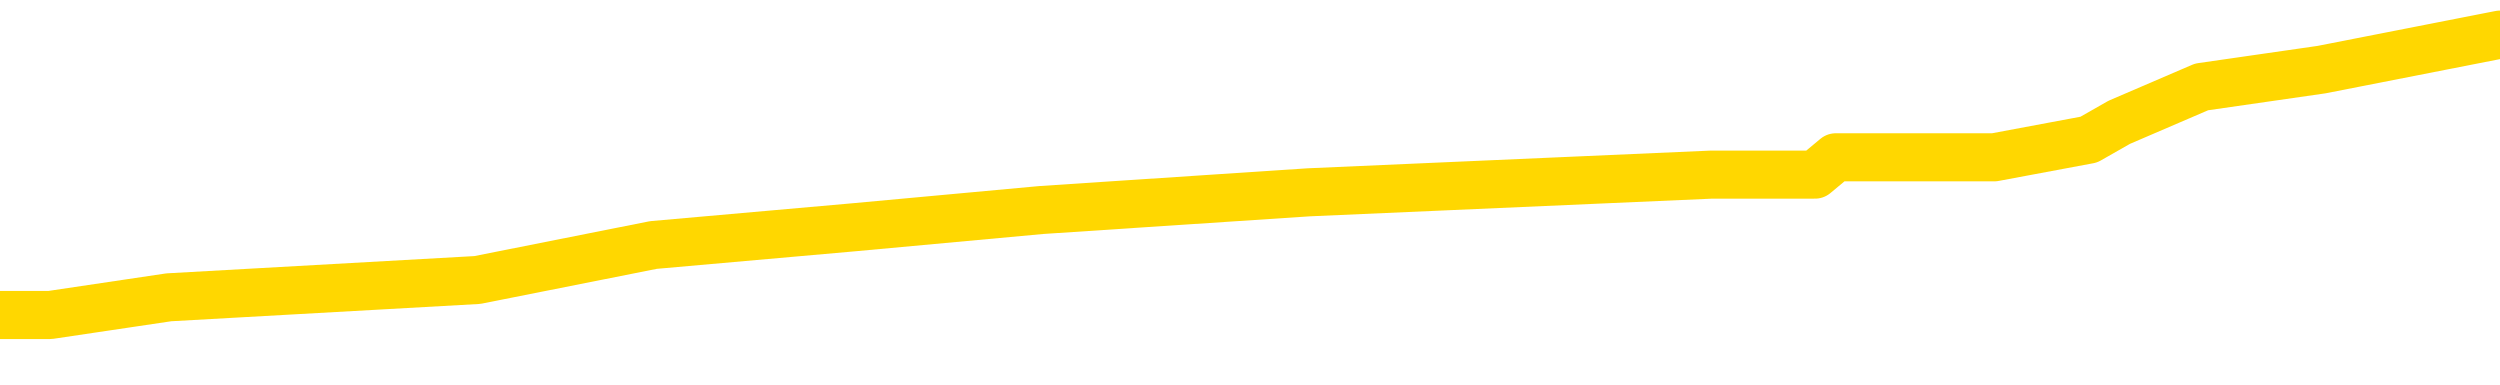 <svg xmlns="http://www.w3.org/2000/svg" version="1.1" viewBox="0 0 6500 1000">
	<path fill="none" stroke="gold" stroke-width="125" stroke-linecap="round" stroke-linejoin="round" d="M0 92159  L-609957 92159 L-609772 92113 L-609282 92022 L-608989 91977 L-608677 91886 L-608443 91840 L-608390 91749 L-608330 91658 L-608177 91612 L-608137 91521 L-608004 91475 L-607711 91430 L-607171 91430 L-606560 91384 L-606513 91384 L-605872 91339 L-605839 91339 L-605314 91339 L-605181 91293 L-604791 91202 L-604463 91111 L-604345 91020 L-604134 90928 L-603417 90928 L-602847 90883 L-602740 90883 L-602566 90837 L-602344 90746 L-601943 90701 L-601917 90609 L-600989 90518 L-600902 90427 L-600819 90336 L-600749 90245 L-600452 90199 L-600300 90108 L-598410 90154 L-598309 90154 L-598047 90154 L-597753 90199 L-597612 90108 L-597363 90108 L-597327 90062 L-597169 90017 L-596705 89926 L-596452 89880 L-596240 89789 L-595989 89743 L-595640 89698 L-594713 89607 L-594619 89515 L-594208 89470 L-593037 89379 L-591848 89333 L-591756 89242 L-591728 89151 L-591462 89060 L-591163 88969 L-591035 88877 L-590997 88786 L-590183 88786 L-589799 88832 L-588738 88877 L-588677 88877 L-588412 89789 L-587941 90655 L-587748 91521 L-587484 92387 L-587148 92341 L-587012 92296 L-586557 92250 L-585813 92205 L-585796 92159 L-585631 92068 L-585562 92068 L-585046 92022 L-584018 92022 L-583821 91977 L-583333 91931 L-582971 91886 L-582562 91886 L-582177 91931 L-580473 91931 L-580375 91931 L-580303 91931 L-580242 91931 L-580058 91886 L-579721 91886 L-579080 91840 L-579004 91794 L-578942 91794 L-578756 91749 L-578676 91749 L-578499 91703 L-578480 91658 L-578250 91658 L-577862 91612 L-576973 91612 L-576934 91567 L-576846 91521 L-576818 91430 L-575810 91384 L-575660 91293 L-575636 91247 L-575503 91202 L-575464 91156 L-574205 91111 L-574147 91111 L-573608 91065 L-573555 91065 L-573508 91065 L-573113 91020 L-572974 90974 L-572774 90928 L-572627 90928 L-572463 90928 L-572186 90974 L-571827 90974 L-571275 90928 L-570630 90883 L-570371 90792 L-570217 90746 L-569816 90701 L-569776 90655 L-569656 90609 L-569594 90655 L-569580 90655 L-569486 90655 L-569193 90609 L-569042 90427 L-568711 90336 L-568633 90245 L-568558 90199 L-568331 90062 L-568265 89971 L-568037 89880 L-567984 89789 L-567820 89743 L-566814 89698 L-566631 89652 L-566080 89607 L-565687 89515 L-565289 89470 L-564439 89379 L-564361 89333 L-563782 89288 L-563340 89288 L-563099 89242 L-562942 89242 L-562541 89151 L-562521 89151 L-562076 89105 L-561670 89060 L-561535 88969 L-561359 88877 L-561223 88786 L-560973 88695 L-559973 88649 L-559891 88604 L-559755 88558 L-559717 88513 L-558827 88467 L-558611 88422 L-558168 88376 L-558050 88330 L-557994 88285 L-557317 88285 L-557217 88239 L-557188 88239 L-555846 88194 L-555441 88148 L-555401 88103 L-554473 88057 L-554375 88011 L-554242 87966 L-553837 87920 L-553811 87875 L-553718 87829 L-553502 87783 L-553091 87692 L-551937 87601 L-551646 87510 L-551617 87419 L-551009 87373 L-550759 87282 L-550739 87237 L-549810 87191 L-549758 87100 L-549636 87054 L-549618 86963 L-549463 86917 L-549287 86826 L-549151 86781 L-549094 86735 L-548986 86690 L-548901 86644 L-548668 86598 L-548593 86553 L-548284 86507 L-548167 86462 L-547997 86416 L-547906 86371 L-547803 86371 L-547780 86325 L-547703 86325 L-547605 86234 L-547238 86188 L-547133 86143 L-546630 86097 L-546178 86051 L-546140 86006 L-546116 85960 L-546075 85915 L-545946 85869 L-545845 85824 L-545404 85778 L-545122 85732 L-544529 85687 L-544399 85641 L-544124 85550 L-543972 85505 L-543819 85459 L-543734 85368 L-543656 85322 L-543470 85277 L-543419 85277 L-543392 85231 L-543312 85185 L-543289 85140 L-543005 85049 L-542402 84958 L-541406 84912 L-541108 84866 L-540375 84821 L-540130 84775 L-540040 84730 L-539463 84684 L-538764 84639 L-538012 84593 L-537694 84547 L-537311 84456 L-537234 84411 L-536599 84365 L-536414 84319 L-536326 84319 L-536196 84319 L-535884 84274 L-535834 84228 L-535692 84183 L-535671 84137 L-534703 84092 L-534157 84046 L-533679 84046 L-533618 84046 L-533294 84046 L-533273 84000 L-533211 84000 L-533000 83955 L-532924 83909 L-532869 83864 L-532847 83818 L-532807 83773 L-532792 83727 L-532034 83681 L-532018 83636 L-531218 83590 L-531066 83545 L-530161 83499 L-529655 83453 L-529425 83362 L-529384 83362 L-529269 83317 L-529092 83271 L-528338 83317 L-528203 83271 L-528039 83226 L-527721 83180 L-527545 83089 L-526523 82998 L-526499 82907 L-526248 82861 L-526035 82770 L-525401 82724 L-525163 82633 L-525131 82542 L-524953 82451 L-524872 82360 L-524783 82314 L-524718 82223 L-524278 82132 L-524255 82086 L-523714 82041 L-523458 81995 L-522963 81949 L-522086 81904 L-522049 81858 L-521996 81813 L-521955 81767 L-521838 81721 L-521561 81676 L-521354 81585 L-521157 81494 L-521134 81402 L-521084 81311 L-521044 81266 L-520967 81220 L-520369 81129 L-520309 81083 L-520205 81038 L-520051 80992 L-519419 80947 L-518739 80901 L-518436 80810 L-518089 80764 L-517891 80719 L-517843 80628 L-517523 80582 L-516895 80536 L-516748 80491 L-516712 80445 L-516654 80400 L-516578 80309 L-516336 80309 L-516248 80263 L-516154 80217 L-515860 80172 L-515726 80126 L-515666 80081 L-515629 79989 L-515357 79989 L-514351 79944 L-514175 79898 L-514124 79898 L-513832 79853 L-513639 79762 L-513306 79716 L-512800 79670 L-512238 79579 L-512223 79488 L-512206 79443 L-512106 79351 L-511991 79260 L-511952 79169 L-511914 79123 L-511849 79123 L-511821 79078 L-511682 79123 L-511389 79123 L-511339 79123 L-511234 79123 L-510969 79078 L-510504 79032 L-510360 79032 L-510305 78941 L-510248 78896 L-510057 78850 L-509692 78804 L-509477 78804 L-509283 78804 L-509225 78804 L-509166 78713 L-509012 78668 L-508742 78622 L-508312 78850 L-508297 78850 L-508220 78804 L-508156 78759 L-508026 78440 L-508003 78394 L-507719 78349 L-507671 78303 L-507616 78257 L-507154 78212 L-507115 78212 L-507074 78166 L-506884 78121 L-506404 78075 L-505917 78030 L-505900 77984 L-505862 77938 L-505606 77893 L-505528 77802 L-505299 77756 L-505283 77665 L-504988 77574 L-504546 77528 L-504099 77483 L-503594 77437 L-503440 77391 L-503154 77346 L-503114 77255 L-502783 77209 L-502561 77164 L-502044 77072 L-501968 77027 L-501720 76936 L-501526 76845 L-501466 76799 L-500689 76753 L-500615 76753 L-500385 76708 L-500368 76708 L-500306 76662 L-500111 76617 L-499646 76617 L-499623 76571 L-499493 76571 L-498193 76571 L-498176 76571 L-498099 76525 L-498005 76525 L-497788 76525 L-497636 76480 L-497458 76525 L-497404 76571 L-497117 76617 L-497077 76617 L-496707 76617 L-496267 76617 L-496084 76617 L-495763 76571 L-495468 76571 L-495022 76480 L-494950 76434 L-494488 76343 L-494050 76298 L-493868 76252 L-492414 76161 L-492282 76115 L-491825 76024 L-491599 75979 L-491212 75887 L-490696 75796 L-489742 75705 L-488947 75614 L-488273 75568 L-487847 75477 L-487536 75432 L-487306 75295 L-486623 75158 L-486610 75021 L-486400 74839 L-486378 74793 L-486204 74702 L-485254 74657 L-484985 74566 L-484170 74520 L-483860 74429 L-483822 74383 L-483765 74292 L-483148 74247 L-482510 74155 L-480884 74110 L-480210 74064 L-479568 74064 L-479491 74064 L-479434 74064 L-479399 74064 L-479370 74019 L-479258 73927 L-479241 73882 L-479218 73836 L-479064 73791 L-479011 73700 L-478933 73654 L-478814 73608 L-478716 73563 L-478599 73517 L-478329 73426 L-478059 73381 L-478042 73289 L-477842 73244 L-477695 73153 L-477468 73107 L-477334 73061 L-477026 73016 L-476966 72970 L-476612 72879 L-476264 72834 L-476163 72788 L-476099 72697 L-476039 72651 L-475654 72560 L-475273 72515 L-475169 72469 L-474909 72423 L-474638 72332 L-474479 72287 L-474446 72241 L-474384 72195 L-474243 72150 L-474059 72104 L-474014 72059 L-473726 72059 L-473710 72013 L-473477 72013 L-473416 71968 L-473378 71968 L-472798 71922 L-472664 71876 L-472641 71694 L-472623 71375 L-472605 71010 L-472589 70646 L-472565 70281 L-472549 70008 L-472527 69689 L-472511 69370 L-472487 69187 L-472471 69005 L-472449 68868 L-472432 68777 L-472383 68640 L-472311 68504 L-472276 68276 L-472253 68093 L-472217 67911 L-472176 67729 L-472139 67638 L-472123 67455 L-472099 67319 L-472062 67227 L-472045 67091 L-472021 67000 L-472004 66908 L-471985 66817 L-471969 66726 L-471940 66589 L-471914 66453 L-471869 66407 L-471852 66316 L-471810 66270 L-471762 66179 L-471692 66088 L-471676 65997 L-471660 65906 L-471598 65860 L-471559 65814 L-471520 65769 L-471354 65723 L-471289 65678 L-471273 65632 L-471228 65541 L-471170 65495 L-470957 65450 L-470924 65404 L-470882 65359 L-470803 65313 L-470266 65268 L-470188 65222 L-470084 65131 L-469995 65085 L-469819 65040 L-469468 64994 L-469312 64948 L-468875 64903 L-468718 64857 L-468588 64812 L-467884 64721 L-467683 64675 L-466722 64584 L-466240 64538 L-466141 64538 L-466049 64493 L-465804 64447 L-465730 64402 L-465288 64310 L-465192 64265 L-465176 64219 L-465160 64174 L-465136 64128 L-464670 64082 L-464453 64037 L-464313 63991 L-464019 63946 L-463931 63900 L-463889 63855 L-463860 63809 L-463687 63763 L-463628 63718 L-463552 63672 L-463471 63627 L-463401 63627 L-463092 63581 L-463007 63536 L-462793 63490 L-462758 63444 L-462075 63399 L-461976 63353 L-461771 63308 L-461724 63262 L-461446 63216 L-461384 63171 L-461367 63080 L-461289 63034 L-460981 62943 L-460956 62897 L-460903 62806 L-460880 62761 L-460757 62715 L-460622 62624 L-460377 62578 L-460252 62578 L-459605 62533 L-459589 62533 L-459564 62533 L-459384 62442 L-459308 62396 L-459216 62350 L-458788 62305 L-458372 62259 L-457979 62168 L-457901 62123 L-457882 62077 L-457518 62031 L-457282 61986 L-457054 61940 L-456741 61895 L-456663 61849 L-456582 61758 L-456404 61667 L-456388 61621 L-456123 61530 L-456043 61484 L-455813 61439 L-455587 61393 L-455271 61393 L-455096 61348 L-454735 61348 L-454343 61302 L-454273 61211 L-454210 61165 L-454069 61074 L-454018 61029 L-453916 60938 L-453414 60892 L-453217 60846 L-452970 60801 L-452785 60755 L-452485 60710 L-452409 60664 L-452243 60573 L-451359 60527 L-451330 60436 L-451207 60345 L-450628 60299 L-450550 60254 L-449837 60254 L-449525 60254 L-449312 60254 L-449295 60254 L-448909 60254 L-448384 60163 L-447937 60117 L-447608 60072 L-447455 60026 L-447129 60026 L-446951 59980 L-446869 59980 L-446663 59889 L-446488 59844 L-445559 59798 L-444669 59752 L-444630 59707 L-444402 59707 L-444023 59661 L-443235 59616 L-443001 59570 L-442925 59525 L-442568 59479 L-441996 59388 L-441729 59342 L-441342 59297 L-441239 59297 L-441069 59297 L-440450 59297 L-440239 59297 L-439931 59297 L-439878 59251 L-439751 59206 L-439698 59160 L-439578 59114 L-439242 59023 L-438283 58978 L-438152 58886 L-437950 58841 L-437319 58795 L-437007 58750 L-436593 58704 L-436566 58659 L-436421 58613 L-436001 58567 L-434668 58567 L-434621 58522 L-434493 58431 L-434476 58385 L-433898 58294 L-433692 58248 L-433662 58203 L-433622 58157 L-433564 58112 L-433527 58066 L-433448 58020 L-433305 57975 L-432851 57929 L-432733 57884 L-432448 57838 L-432075 57793 L-431979 57747 L-431652 57701 L-431297 57656 L-431127 57610 L-431080 57565 L-430971 57519 L-430882 57474 L-430854 57428 L-430778 57337 L-430474 57291 L-430441 57200 L-430369 57154 L-430001 57109 L-429666 57063 L-429585 57063 L-429365 57018 L-429194 56972 L-429166 56927 L-428669 56881 L-428120 56790 L-427239 56744 L-427141 56653 L-427064 56608 L-426789 56562 L-426542 56471 L-426468 56425 L-426406 56334 L-426288 56288 L-426245 56243 L-426135 56197 L-426058 56106 L-425358 56061 L-425112 56015 L-425072 55969 L-424916 55924 L-424317 55924 L-424090 55924 L-423998 55924 L-423523 55924 L-422925 55833 L-422406 55787 L-422385 55742 L-422239 55696 L-421919 55696 L-421377 55696 L-421145 55696 L-420975 55696 L-420488 55650 L-420261 55605 L-420176 55559 L-419830 55514 L-419504 55514 L-418981 55468 L-418653 55422 L-418053 55377 L-417855 55286 L-417803 55240 L-417763 55195 L-417481 55149 L-416797 55058 L-416487 55012 L-416462 54921 L-416271 54876 L-416048 54830 L-415962 54784 L-415298 54693 L-415274 54648 L-415052 54556 L-414722 54511 L-414370 54420 L-414165 54374 L-413933 54283 L-413675 54237 L-413485 54146 L-413438 54101 L-413211 54055 L-413176 54010 L-413020 53964 L-412806 53918 L-412632 53873 L-412541 53827 L-412264 53782 L-412020 53736 L-411705 53690 L-411279 53690 L-411241 53690 L-410758 53690 L-410525 53690 L-410313 53645 L-410087 53599 L-409537 53599 L-409290 53554 L-408456 53554 L-408400 53508 L-408378 53463 L-408220 53417 L-407759 53371 L-407718 53326 L-407378 53235 L-407245 53189 L-407022 53144 L-406450 53098 L-405978 53052 L-405783 53007 L-405591 52961 L-405401 52916 L-405299 52870 L-404931 52824 L-404885 52779 L-404803 52733 L-403510 52688 L-403461 52642 L-403193 52642 L-403048 52642 L-402497 52642 L-402380 52597 L-402299 52551 L-401939 52505 L-401716 52460 L-401434 52414 L-401105 52323 L-400597 52278 L-400485 52232 L-400406 52186 L-400242 52141 L-399947 52141 L-399479 52141 L-399282 52186 L-399231 52186 L-398582 52141 L-398460 52095 L-398006 52095 L-397970 52050 L-397502 52004 L-397391 51958 L-397375 51913 L-397158 51913 L-396978 51867 L-396446 51867 L-395416 51867 L-395217 51822 L-394759 51776 L-393810 51685 L-393712 51639 L-393358 51548 L-393297 51503 L-393283 51457 L-393247 51412 L-392878 51366 L-392758 51320 L-392516 51275 L-392352 51229 L-392165 51184 L-392044 51138 L-390973 51047 L-390115 51001 L-389903 50910 L-389806 50865 L-389632 50773 L-389298 50728 L-389226 50682 L-389169 50637 L-388993 50637 L-388605 50591 L-388369 50546 L-388258 50500 L-388141 50454 L-387160 50409 L-387135 50363 L-386540 50272 L-386508 50272 L-386359 50226 L-386075 50181 L-385163 50181 L-384217 50181 L-384064 50135 L-383961 50135 L-383830 50090 L-383687 50044 L-383660 49999 L-383546 49953 L-383328 49907 L-382646 49862 L-382517 49816 L-382214 49771 L-381974 49680 L-381641 49634 L-381002 49588 L-380660 49497 L-380598 49452 L-380443 49452 L-379521 49452 L-379051 49452 L-379007 49452 L-378994 49406 L-378953 49360 L-378931 49315 L-378904 49269 L-378760 49224 L-378337 49178 L-378002 49178 L-377811 49133 L-377383 49133 L-377195 49087 L-376806 48996 L-376271 48950 L-375899 48905 L-375877 48905 L-375627 48859 L-375509 48814 L-375433 48768 L-375297 48722 L-375258 48677 L-375178 48631 L-374784 48586 L-374288 48540 L-374176 48449 L-374003 48403 L-373695 48358 L-373247 48312 L-372924 48267 L-372782 48175 L-372355 48084 L-372201 47993 L-372146 47902 L-371332 47856 L-371313 47811 L-370941 47765 L-370884 47765 L-369755 47720 L-369687 47720 L-369129 47674 L-368934 47628 L-368798 47583 L-368564 47537 L-368217 47492 L-368183 47401 L-368147 47355 L-368079 47264 L-367730 47218 L-367558 47173 L-367073 47127 L-367057 47082 L-366732 47036 L-366574 46990 L-365433 46899 L-365409 46854 L-365217 46762 L-365023 46717 L-364773 46671 L-364756 46626 L-363736 46580 L-363438 46535 L-363363 46489 L-363226 46398 L-363051 46352 L-362474 46261 L-362258 46216 L-362195 46170 L-362064 46124 L-362027 46033 L-361504 45988 L-361366 63946 L-361352 63946 L-361329 63946 L-361308 63946 L-361081 45942 L-360305 45942 L-360264 45942 L-359896 45942 L-359818 45896 L-359766 45851 L-359093 45805 L-358350 45760 L-357925 45760 L-357478 45714 L-356416 45669 L-356104 45577 L-355694 45577 L-355622 45532 L-355098 45532 L-355003 45532 L-354985 45532 L-354541 45486 L-354355 45395 L-353575 45304 L-352903 45258 L-352490 45122 L-352259 45030 L-352118 44985 L-352036 44894 L-352016 44848 L-351940 44848 L-351812 44803 L-351495 44848 L-351271 44848 L-350946 44803 L-350884 44803 L-350514 44803 L-350481 44803 L-350272 44803 L-349604 44803 L-349527 44803 L-349369 44711 L-349258 44711 L-348932 44666 L-348777 44620 L-348436 44620 L-348379 44529 L-348041 44438 L-347837 44392 L-347784 44301 L-346408 44256 L-346278 44210 L-345845 44164 L-345524 44119 L-344697 44028 L-344573 43982 L-343842 43891 L-343687 43800 L-343646 43754 L-343592 43709 L-343569 43663 L-343455 43618 L-343158 43572 L-342869 43526 L-342814 43481 L-342694 43435 L-342663 43390 L-342564 43344 L-342120 43344 L-341968 43298 L-341133 43298 L-340591 43253 L-340256 43253 L-340241 43207 L-340165 43162 L-340049 43116 L-339854 43071 L-339590 43025 L-338755 42979 L-338659 42934 L-338137 42888 L-338096 42843 L-337996 42797 L-337168 42797 L-337033 42752 L-336694 42752 L-336140 42706 L-335761 42660 L-335598 42615 L-335288 42569 L-334475 42524 L-334169 42478 L-333901 42478 L-333579 42478 L-333258 42524 L-332983 42524 L-332154 42432 L-332059 42387 L-331966 42250 L-331862 42113 L-331475 41977 L-330995 41886 L-330979 41840 L-330860 41794 L-330492 41703 L-330397 41658 L-329563 41567 L-329486 41521 L-329187 41475 L-329096 41430 L-328689 41339 L-328579 41247 L-327879 41202 L-327406 41156 L-327346 41111 L-327127 41020 L-326854 40974 L-326741 40928 L-325713 40883 L-325327 40837 L-325307 40792 L-324974 40746 L-324729 40701 L-324296 40655 L-324186 40609 L-324068 40564 L-323616 40473 L-323026 40427 L-322689 40381 L-320797 40336 L-320683 40245 L-320471 40199 L-319153 40154 L-319046 29898 L-318980 19780 L-318944 10436 L-318882 10436 L-318383 20600 L-317708 30628 L-317686 39880 L-317415 39789 L-316447 39789 L-315758 39743 L-315596 39698 L-315055 39652 L-314966 39607 L-313946 39561 L-312999 39470 L-312633 39515 L-312530 39561 L-311942 39561 L-311882 39561 L-311782 39515 L-311342 39424 L-311234 39379 L-310793 39333 L-309793 39196 L-309536 39060 L-309434 38923 L-309303 38832 L-308937 38741 L-308356 38649 L-308325 38604 L-308009 38558 L-306026 38513 L-305911 38467 L-305843 38467 L-305484 38422 L-303866 38376 L-303688 38376 L-303544 38376 L-302721 38422 L-302669 38467 L-302614 38467 L-302180 38467 L-301200 38513 L-301126 38513 L-300041 38467 L-299828 38467 L-299112 38376 L-298723 38330 L-298505 38239 L-298185 38148 L-297691 38057 L-297564 38011 L-297335 37920 L-297102 37829 L-297043 37783 L-296754 37738 L-296482 37647 L-295452 37601 L-293787 37556 L-293367 37510 L-293230 37464 L-293074 37464 L-292769 37419 L-292541 37328 L-292382 37282 L-292223 37191 L-292054 37100 L-292006 37054 L-291953 37009 L-291931 37009 L-291545 36963 L-291295 36963 L-291025 36963 L-290864 36963 L-290775 36963 L-289116 36963 L-288951 37009 L-288571 36963 L-288111 36963 L-287501 36872 L-286408 36826 L-285977 36781 L-285946 36735 L-285883 36690 L-285866 36644 L-284162 36598 L-284120 36553 L-283654 36507 L-283467 36462 L-283435 36371 L-282839 36325 L-282790 36279 L-282467 36234 L-282416 36188 L-282206 36143 L-282188 36097 L-281921 36006 L-281869 35960 L-281400 35915 L-280889 35824 L-280811 35824 L-280517 35778 L-280500 35732 L-280461 35687 L-280390 35641 L-280233 35596 L-279287 35596 L-279231 35596 L-278710 35596 L-278517 35550 L-278416 35550 L-278190 35505 L-277681 35505 L-277293 36735 L-277223 36735 L-276875 36690 L-276518 36644 L-275389 35322 L-275337 35231 L-275111 35185 L-275077 35140 L-274952 35049 L-274854 35049 L-274589 35049 L-273849 35094 L-273270 35094 L-272977 35094 L-272271 35094 L-272092 35049 L-272069 35049 L-271433 35003 L-271122 34958 L-270725 34958 L-270696 34912 L-270675 34866 L-270521 34821 L-269836 34821 L-269819 34821 L-269479 34821 L-269207 34775 L-269170 34730 L-269113 34639 L-269091 34593 L-269020 34547 L-268688 34502 L-268581 34456 L-268553 34365 L-268355 34319 L-268202 34274 L-267334 34228 L-266771 34137 L-266755 34137 L-266654 34092 L-266552 34137 L-266405 34137 L-266327 34137 L-266289 34092 L-266234 34046 L-266160 34000 L-266015 33955 L-265534 33955 L-265129 33909 L-264263 33955 L-264243 33955 L-263985 33955 L-263909 33955 L-263880 33909 L-263869 33818 L-263852 33773 L-263559 33727 L-263520 33681 L-263448 33636 L-263374 33590 L-263169 33545 L-263009 33408 L-262708 33271 L-262630 33089 L-262613 32952 L-262397 32861 L-262166 32861 L-262056 32907 L-261686 32952 L-261528 32952 L-261296 32952 L-261128 32952 L-260983 32907 L-260851 32861 L-259575 32770 L-259171 32679 L-259111 32633 L-258994 32542 L-258569 32496 L-258553 32405 L-258491 32360 L-258218 32268 L-258106 32223 L-257823 32132 L-257546 32086 L-257121 31995 L-257099 31949 L-257020 31904 L-256895 31858 L-256308 31813 L-255917 31767 L-255581 31721 L-254992 31676 L-254890 31676 L-254720 31630 L-254583 31630 L-253756 31585 L-252570 31539 L-252534 31494 L-252479 31494 L-252258 31448 L-252053 31448 L-251899 31448 L-251642 31402 L-251565 31357 L-251023 31311 L-250986 31266 L-250738 31220 L-250350 31175 L-249524 31129 L-249166 31083 L-248856 31083 L-248598 31038 L-248374 30992 L-247968 30947 L-247851 30901 L-247668 30855 L-247615 30855 L-247426 30810 L-247256 30764 L-247227 30719 L-246946 30673 L-246636 30628 L-246498 30582 L-246188 30536 L-245994 30536 L-245979 30491 L-245260 30491 L-245126 30400 L-244828 30354 L-244738 30309 L-244137 30309 L-244099 30263 L-244020 30217 L-243400 30172 L-243249 30081 L-243208 30035 L-242897 29989 L-242706 29944 L-242513 29853 L-242457 29762 L-242148 29716 L-242096 29670 L-242041 29716 L-242016 29716 L-241891 29716 L-241080 29670 L-241004 29625 L-240463 29579 L-240194 29534 L-239535 29488 L-238627 29443 L-238386 29397 L-237854 29351 L-237637 29306 L-236529 29351 L-236479 29351 L-235703 29351 L-235155 29306 L-235044 29260 L-234892 29169 L-234836 29123 L-234671 29078 L-234294 29032 L-233846 28987 L-233791 28941 L-233637 28896 L-232957 28850 L-232737 28804 L-232219 28759 L-231370 28668 L-231354 28622 L-229563 28577 L-229009 28531 L-228891 28485 L-227886 28440 L-227849 28394 L-227616 28394 L-227524 28394 L-227484 28394 L-227152 28349 L-226800 28303 L-226535 28212 L-226248 28166 L-225937 28075 L-225683 27984 L-225589 27938 L-225099 27893 L-224892 27847 L-224326 27802 L-224212 27847 L-223861 27802 L-223810 27802 L-223769 27802 L-223166 27711 L-222432 27619 L-221851 27528 L-221615 27437 L-221075 27300 L-220922 27209 L-220421 27164 L-220211 27072 L-220188 27072 L-220129 27027 L-219167 27027 L-218989 26981 L-218547 26936 L-218523 26845 L-218368 26799 L-218286 26799 L-218136 26845 L-217489 26845 L-217439 26799 L-216319 26753 L-215335 26708 L-215274 26662 L-214553 26617 L-213688 26571 L-213309 26525 L-213091 26525 L-212331 26480 L-212279 26434 L-211970 26343 L-211118 26343 L-210925 26298 L-210749 26252 L-210524 26252 L-210398 26206 L-210205 26206 L-209973 26161 L-209803 26206 L-209517 26161 L-209238 26161 L-209155 26115 L-208984 26070 L-208968 25979 L-208813 25933 L-208774 25887 L-207999 25842 L-207922 25842 L-207690 25751 L-207263 25705 L-206918 25659 L-206335 25614 L-206066 25614 L-205807 25614 L-205677 25523 L-205661 25477 L-205547 25432 L-205524 25386 L-205290 25340 L-205253 25295 L-203937 25295 L-203882 25249 L-203203 25158 L-202630 25158 L-202505 25158 L-202352 25158 L-202275 25158 L-201963 25067 L-201690 25021 L-201601 24930 L-201499 24930 L-200571 24885 L-200495 24885 L-200131 24885 L-200106 24839 L-200070 24793 L-199294 24702 L-199202 24657 L-199062 24611 L-198661 24566 L-198399 24566 L-198155 24611 L-197941 24566 L-197861 24566 L-197785 24566 L-197708 24566 L-197521 24611 L-197455 24611 L-197205 24611 L-197150 24566 L-197013 24520 L-196933 24429 L-196820 24383 L-196596 24338 L-196432 24292 L-196391 24247 L-196222 24201 L-195851 24155 L-195836 24110 L-195720 24064 L-194999 24019 L-194963 23973 L-194830 23973 L-194482 23927 L-194071 23927 L-194035 23927 L-193957 23882 L-193918 23836 L-193554 23791 L-193349 23745 L-193334 23700 L-192989 23654 L-192640 23654 L-192315 23654 L-192213 23608 L-192060 23608 L-191866 23563 L-191634 23563 L-191542 23563 L-191386 23563 L-191309 23563 L-191268 23517 L-191155 23472 L-191131 23426 L-190881 23426 L-190742 23335 L-190164 23198 L-189336 23107 L-188848 23016 L-188727 22970 L-188688 22925 L-188675 22879 L-188523 22788 L-188422 22697 L-188189 22651 L-187799 22560 L-187494 22515 L-187479 22469 L-187308 22423 L-187070 22332 L-186473 22332 L-185869 22287 L-185830 22287 L-185789 22287 L-185636 22241 L-185583 22195 L-185520 22150 L-185452 22104 L-185398 22013 L-185373 21968 L-185326 21922 L-185231 21831 L-185094 21785 L-184941 21740 L-184809 21694 L-184768 21694 L-184732 21649 L-184670 21603 L-184397 21512 L-184083 21466 L-184042 21375 L-183957 21329 L-183779 21284 L-183542 21238 L-183184 21193 L-183154 21147 L-182585 21102 L-182462 21056 L-182226 21010 L-182203 21010 L-181922 20965 L-181637 20965 L-181381 20965 L-180809 20919 L-180513 20874 L-180437 20828 L-179738 20783 L-179660 20737 L-179625 20691 L-179599 20646 L-179547 20555 L-179353 20509 L-179213 20418 L-179177 20372 L-179137 20327 L-178541 20281 L-178309 20236 L-178026 20555 L-177971 20828 L-177897 21147 L-177819 21421 L-177583 21329 L-177339 21284 L-177204 21238 L-177097 21193 L-177017 21147 L-176630 21056 L-176503 21010 L-176351 20965 L-176313 20919 L-176167 20874 L-175945 20828 L-175772 20783 L-175703 20737 L-174881 20646 L-174865 20646 L-174570 20600 L-173783 20555 L-173473 20555 L-173327 20509 L-173098 20463 L-172898 20372 L-171961 20327 L-171924 20281 L-171901 20236 L-171860 20144 L-171592 20099 L-170995 20053 L-170932 20008 L-170896 19962 L-170879 19917 L-170184 19917 L-169983 19917 L-169951 19917 L-169618 19917 L-169510 19871 L-168885 19780 L-168381 19734 L-168344 19643 L-167902 19643 L-167805 19597 L-167647 19597 L-167333 19597 L-167321 19597 L-166881 19643 L-166399 19689 L-166270 19689 L-165950 19689 L-165881 19643 L-165577 19643 L-165401 19597 L-165208 19552 L-164965 19461 L-164767 19370 L-164742 19278 L-164164 19233 L-164094 19187 L-163684 19142 L-163630 19096 L-163583 19051 L-163220 19005 L-163073 18959 L-162868 18914 L-162772 18914 L-162617 18868 L-162555 18823 L-162407 18731 L-162307 18686 L-161750 18686 L-161728 18777 L-161556 18823 L-161014 18868 L-160953 18868 L-160899 18777 L-160870 18686 L-160799 18640 L-160783 18549 L-160719 18504 L-160683 18412 L-160528 18367 L-160202 18321 L-159636 18276 L-159622 18230 L-159560 18139 L-159458 18048 L-159412 18048 L-159169 18002 L-158747 18002 L-158592 18002 L-156851 17911 L-156309 17865 L-155366 17820 L-154957 17774 L-154415 17683 L-154219 17638 L-154050 17592 L-153755 17546 L-153640 17501 L-153625 17501 L-153470 17455 L-153330 17410 L-153253 17319 L-153122 17319 L-152774 17319 L-152403 17364 L-151805 17364 L-151629 17364 L-151473 17319 L-151204 17273 L-151053 17273 L-150762 17410 L-150738 17501 L-150655 17592 L-150427 17683 L-149728 17638 L-149601 17592 L-149170 17546 L-149076 17501 L-147871 17501 L-147822 17455 L-147528 17455 L-147125 17410 L-146849 17319 L-146830 17273 L-146712 17227 L-146636 17182 L-146454 17136 L-145974 17091 L-145523 17000 L-145113 16954 L-145082 16908 L-144664 16863 L-144550 16863 L-144432 16863 L-144417 16863 L-144222 16817 L-144201 16726 L-143969 16680 L-143525 16635 L-143206 16544 L-142741 16544 L-142576 16498 L-142421 16453 L-142265 16453 L-141812 16453 L-141492 16453 L-141438 16498 L-141066 16498 L-141029 16544 L-140702 16544 L-140586 16498 L-140487 16453 L-140161 16361 L-139774 16316 L-139513 16270 L-139155 16179 L-138898 16134 L-136728 16088 L-136679 16042 L-136656 15997 L-136245 15997 L-136183 15997 L-136113 16042 L-135882 16042 L-135571 15997 L-135268 15906 L-135224 15860 L-134916 15814 L-134783 15769 L-134566 15723 L-133854 15678 L-133699 15678 L-133561 15632 L-133412 15632 L-133391 15632 L-133197 15587 L-133171 15541 L-133080 15495 L-133058 15450 L-133042 15404 L-132942 15359 L-132013 15313 L-131555 15313 L-130463 15222 L-130041 15222 L-129637 15176 L-129598 15131 L-129344 15085 L-128570 14994 L-128554 14948 L-128529 14903 L-128336 14857 L-127600 14812 L-127331 14766 L-127290 14721 L-126891 14629 L-126866 14584 L-126077 14538 L-125397 14493 L-124026 14447 L-123756 14402 L-123707 14356 L-123170 14265 L-123137 14219 L-123035 14128 L-122711 14082 L-122632 14037 L-122363 14037 L-121450 13991 L-121312 13991 L-121063 13900 L-120517 13900 L-120095 13855 L-119902 13809 L-119887 13809 L-119749 13718 L-119655 13672 L-119528 13627 L-119268 13581 L-119243 13490 L-119152 13444 L-118842 13399 L-118781 13353 L-118664 13353 L-118315 13353 L-117504 13353 L-117273 13262 L-116444 13262 L-116211 13171 L-115995 13125 L-115476 13125 L-114838 13080 L-114422 13034 L-114100 12989 L-113619 12943 L-113193 12943 L-113132 12897 L-112784 12897 L-112743 12852 L-112729 12806 L-112630 12715 L-112584 12715 L-112099 12670 L-111298 12670 L-110963 12670 L-109882 12624 L-109402 12578 L-109379 12533 L-109239 12487 L-108683 12442 L-107986 12396 L-107677 12350 L-107456 12305 L-107351 12259 L-107248 12168 L-106577 12123 L-106483 12077 L-106461 12077 L-106384 12031 L-106206 12031 L-106034 12031 L-105853 11986 L-105840 11940 L-105764 11895 L-105599 11849 L-105084 11804 L-105068 11758 L-104928 11758 L-104565 11712 L-104541 11712 L-104411 11667 L-104386 11621 L-104024 11576 L-103498 11484 L-103405 11439 L-103189 11348 L-103095 11302 L-103071 11257 L-102607 11211 L-102530 11211 L-102128 11165 L-101677 11165 L-100425 11120 L-100387 11074 L-99955 11029 L-99922 10983 L-99203 10938 L-99027 10892 L-98891 10846 L-98585 10801 L-98530 10755 L-98505 10664 L-98489 10573 L-98314 10527 L-98124 10482 L-97617 10482 L-97243 10117 L-96905 9707 L-96866 9342 L-96147 9023 L-96054 8978 L-96015 8932 L-95473 8932 L-95450 8886 L-95048 8841 L-94622 8795 L-94351 8795 L-94171 8750 L-93926 8659 L-93902 8613 L-93846 8522 L-93229 8476 L-92726 8431 L-92339 8431 L-91720 8476 L-91504 8476 L-91349 8522 L-90057 8431 L-89957 8385 L-89515 8294 L-89184 8248 L-88883 8157 L-88641 8112 L-87906 8020 L-87327 7975 L-86497 7929 L-86397 7884 L-85839 7838 L-85701 7793 L-84060 7747 L-83999 7747 L-83905 7747 L-82938 7747 L-82760 7701 L-82473 7701 L-82255 7701 L-82177 7656 L-81906 7656 L-81791 7610 L-81638 7565 L-81327 7519 L-81249 7474 L-81158 7474 L-81081 7428 L-80964 7428 L-80785 7382 L-80693 7337 L-80655 7291 L-80152 7291 L-79933 7246 L-79804 7246 L-79649 7200 L-79594 7154 L-79470 7154 L-79085 7109 L-78576 7063 L-78504 7018 L-78024 6972 L-77947 6927 L-77846 6927 L-77613 6881 L-77148 6881 L-76918 6881 L-76902 6881 L-76670 6881 L-76515 6881 L-76453 6881 L-76260 6835 L-75989 6744 L-75238 6699 L-74285 6699 L-74249 6653 L-74024 6653 L-73584 6653 L-73303 6562 L-72955 6516 L-71886 6471 L-70958 6471 L-70827 6471 L-70781 6471 L-70711 6425 L-70557 6425 L-70479 6334 L-70306 6243 L-69871 6152 L-69667 6106 L-69606 6015 L-69024 5969 L-68870 5878 L-68754 5833 L-68714 5787 L-68544 5742 L-68407 5696 L-68196 5605 L-68119 5559 L-68096 5514 L-67887 5422 L-67477 5377 L-67453 5331 L-67229 5286 L-67084 5240 L-67049 5195 L-67036 5149 L-67013 5103 L-66780 5058 L-66595 5012 L-66377 4967 L-66352 4921 L-65663 4876 L-65559 4830 L-65524 4784 L-65503 4739 L-65309 4693 L-65256 4648 L-65139 4556 L-65057 4556 L-64946 4511 L-64632 4465 L-64172 4420 L-63917 4374 L-63683 4283 L-63553 4237 L-63201 4192 L-63142 4146 L-62989 4101 L-62417 4010 L-62330 3964 L-62177 3873 L-61881 3782 L-61511 3690 L-61208 3599 L-61131 3554 L-60726 3508 L-60558 3508 L-60414 3508 L-59874 3508 L-59814 3508 L-59798 3417 L-59632 3371 L-59426 3326 L-59351 3326 L-59258 3280 L-58848 3235 L-58833 3189 L-58809 3189 L-58616 3144 L-58540 3554 L-58369 3964 L-58307 4329 L-58291 4739 L-57777 4693 L-57555 4648 L-56936 4556 L-56683 4511 L-56489 4465 L-56450 4420 L-56376 4420 L-56311 4420 L-55660 4420 L-55622 4465 L-55448 4465 L-55382 4465 L-54708 4465 L-54319 4374 L-54057 4329 L-53819 4283 L-53741 4192 L-53726 4101 L-53524 4055 L-53153 3964 L-52927 3918 L-52292 3873 L-52272 3873 L-51885 3827 L-51791 3827 L-51733 3782 L-51457 3736 L-51148 3736 L-51070 3690 L-50219 3736 L-49877 3964 L-49440 4237 L-49006 4465 L-48511 4693 L-48361 4648 L-48093 4693 L-46855 4739 L-46798 4830 L-45034 4876 L-44844 4830 L-43834 4784 L-43683 4739 L-43307 4830 L-42986 4921 L-42381 5012 L-42311 5103 L-42134 5058 L-41306 5012 L-41167 4967 L-40780 4921 L-40596 4876 L-40552 4830 L-40432 4784 L-40222 4739 L-39775 4648 L-39427 4602 L-39294 4556 L-38886 4511 L-38535 4511 L-38250 4465 L-38057 4420 L-37902 4420 L-37738 4374 L-37670 4329 L-37570 4329 L-37336 4283 L-37220 4283 L-37167 4237 L-36625 4237 L-36161 4192 L-34979 4192 L-34845 4192 L-34821 4192 L-34768 4192 L-34100 4192 L-33065 4101 L-32872 4055 L-32692 4010 L-32540 4010 L-32500 3964 L-32485 3964 L-32423 3918 L-32098 3873 L-30938 3827 L-30744 3782 L-30567 3736 L-29453 3690 L-28593 3645 L-28487 3645 L-28013 3599 L-27821 3599 L-25499 3554 L-25421 3508 L-25300 3417 L-25266 3371 L-25228 3280 L-25134 3144 L-24918 3052 L-24337 2961 L-23951 2916 L-23178 2870 L-23100 2824 L-22403 2824 L-21861 2824 L-21820 2779 L-21690 2779 L-21226 2733 L-21187 2688 L-21053 2642 L-20685 2597 L-20655 2551 L-20505 2551 L-20104 2505 L-18280 2551 L-17473 2505 L-16755 2505 L-16738 2505 L-16424 2414 L-15863 2369 L-15361 2323 L-14842 2278 L-14821 2232 L-13077 2186 L-12908 2141 L-12712 2095 L-11818 2050 L-11300 1958 L-11089 1913 L-10831 1867 L-10122 1822 L-9172 1776 L-8513 1731 L-8474 1639 L-8188 1594 L-8105 1548 L-8010 1548 L-7878 1503 L-7801 1503 L-7066 1503 L-6728 1457 L-6679 1503 L-6423 1503 L-6137 1457 L-5711 1457 L-5131 1412 L-4872 1412 L-4721 1366 L-4473 1366 L-4435 1366 L-3638 1320 L-3600 1275 L-3423 1275 L-3014 1184 L-2785 1184 L-2709 1184 L-2578 1184 L-2461 1138 L-2113 1092 L-2050 1047 L-1897 1001 L-1157 956 L-1045 910 L-875 865 L-836 819 L-541 819 L-140 819 L35 819 L130 819 L439 773 L1241 728 L1699 637 L2219 591 L2708 546 L3403 500 L4450 454 L4719 454 L4773 409 L4933 409 L5185 409 L5431 363 L5510 318 L5724 226 L6036 181 L6500 90" />
</svg>
